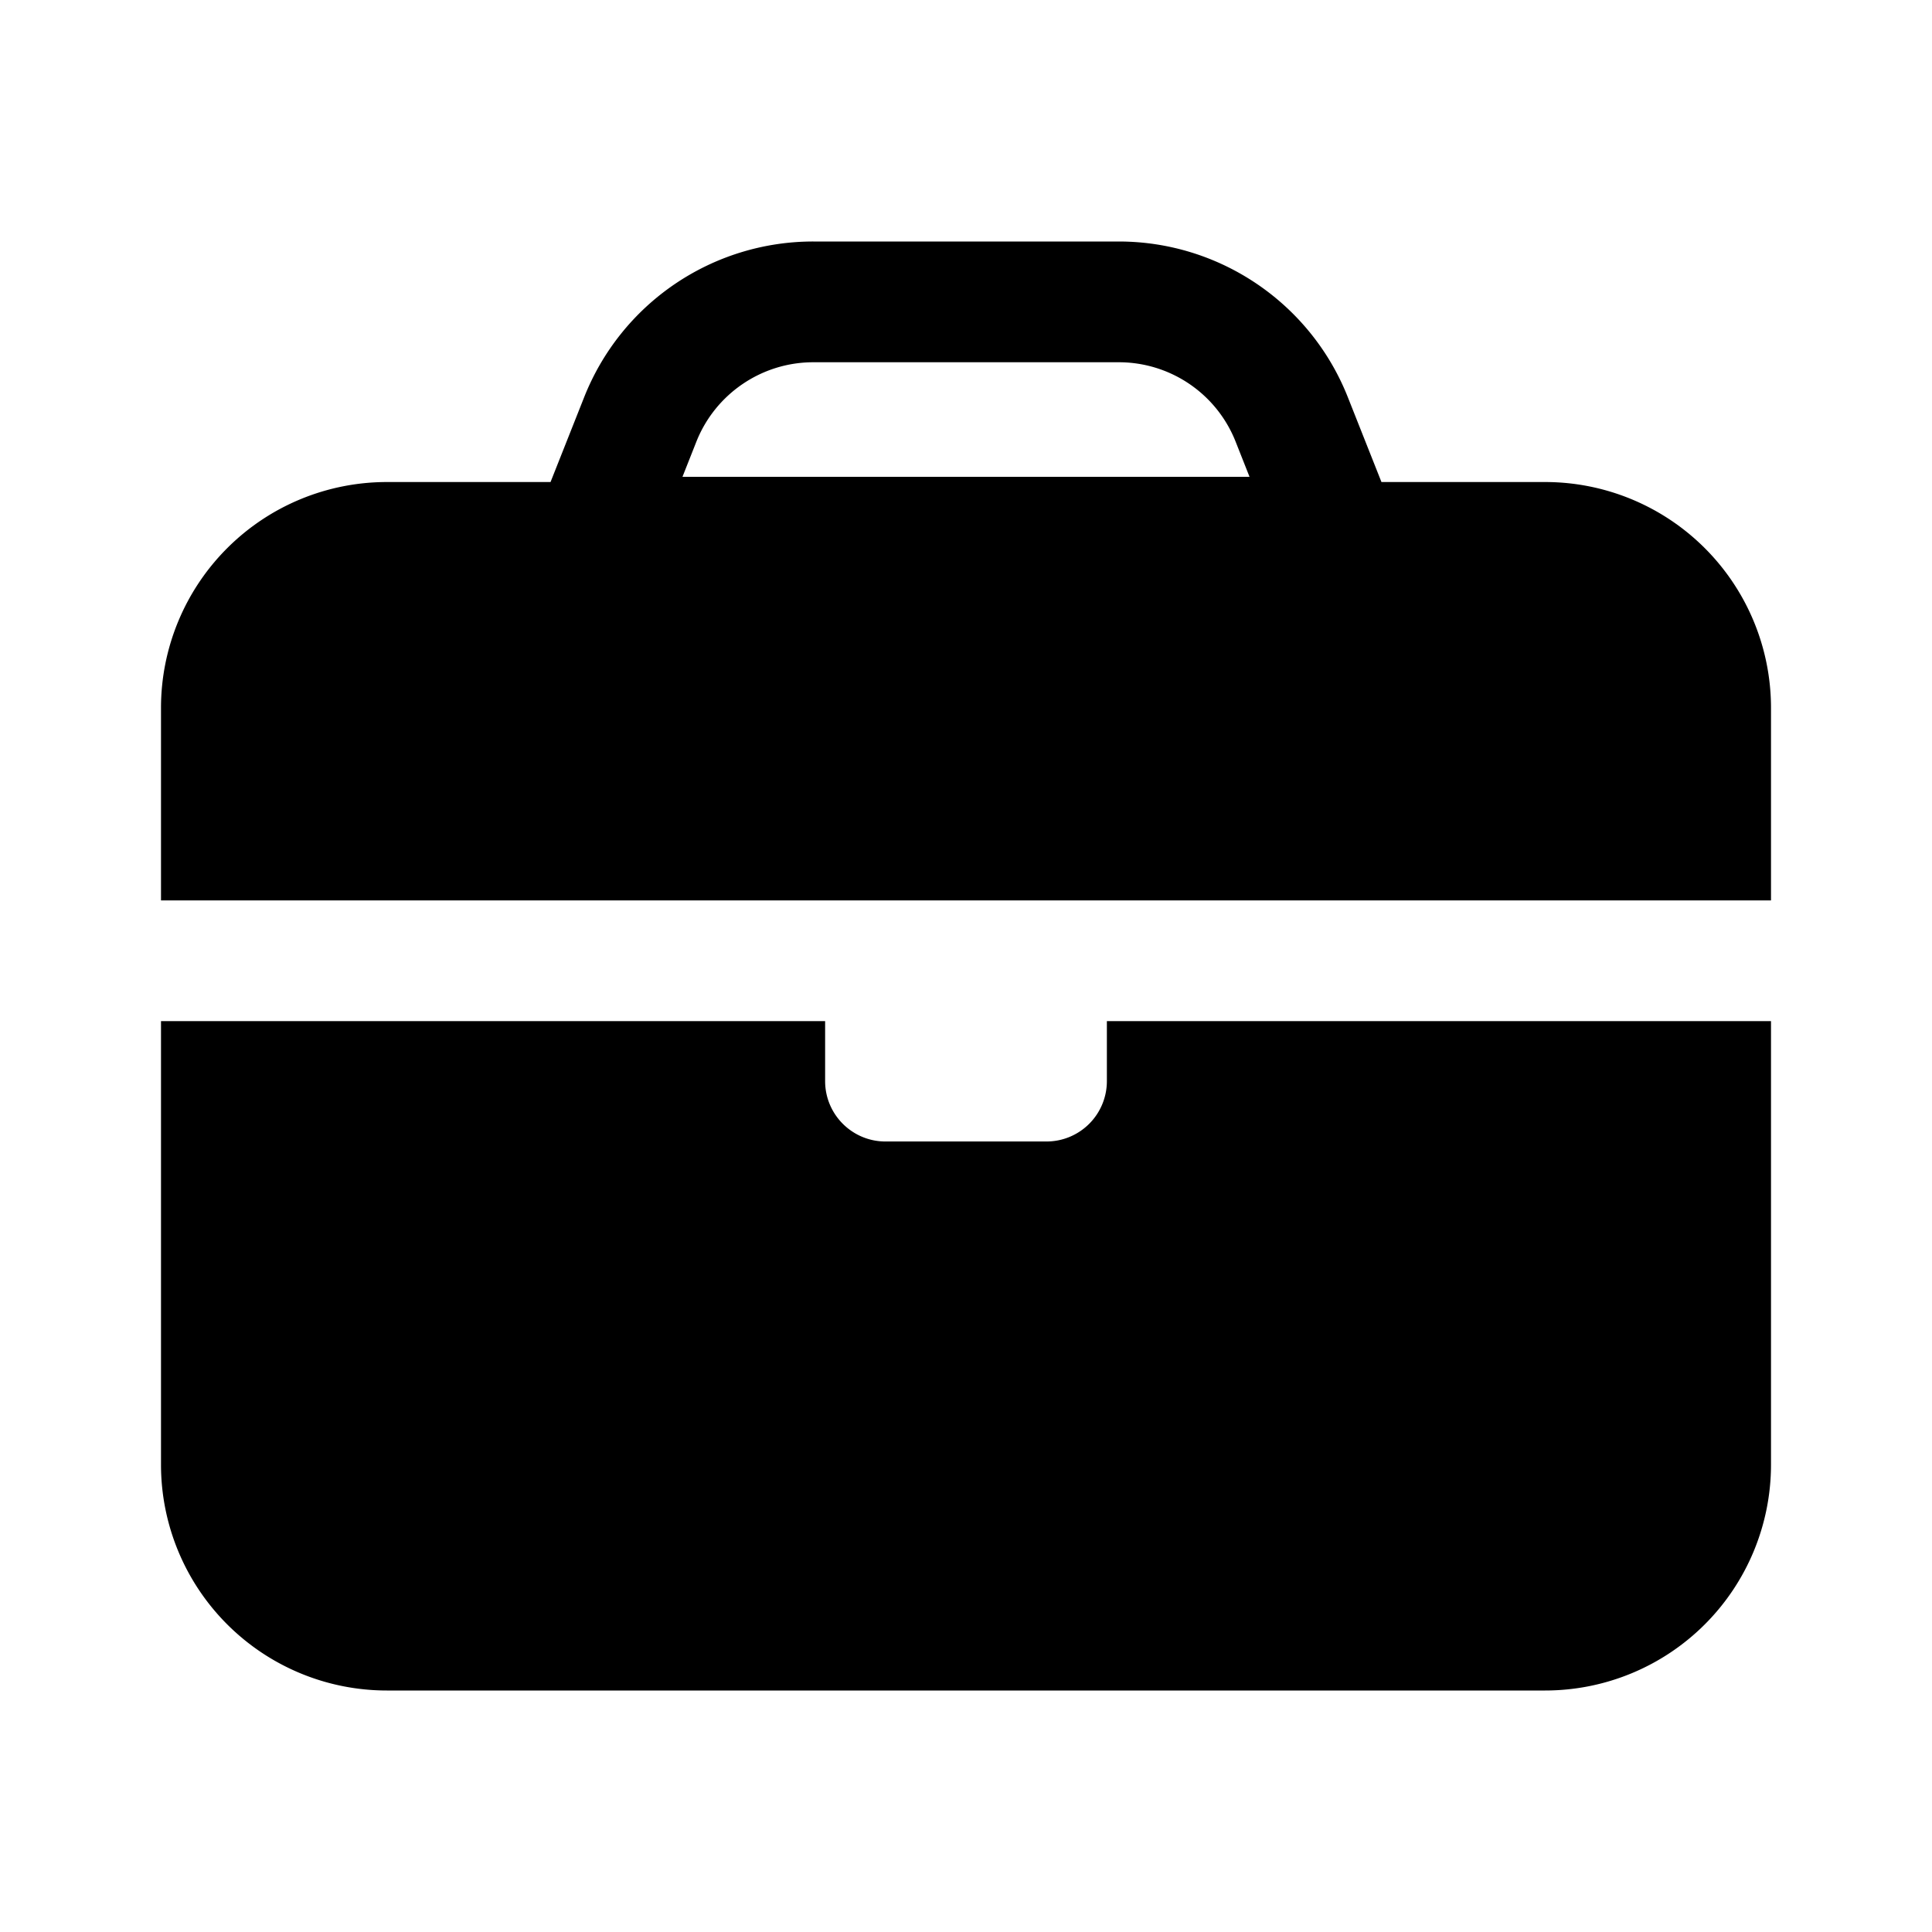 <svg xmlns="http://www.w3.org/2000/svg" width="24" height="24" fill="none" class="persona-icon" viewBox="0 0 24 24"><path fill="currentColor" fill-rule="evenodd" d="M10.103 3h3.794c1.256 0 2.385.768 2.847 1.936l.417 1.052h2.033A2.806 2.806 0 0 1 22 8.794v2.391H2V8.794a2.806 2.806 0 0 1 2.806-2.806h2.033l.417-1.052A3.06 3.06 0 0 1 10.103 3M8.65 5.488l-.172.435h7.044l-.172-.435a1.56 1.56 0 0 0-1.453-.988h-3.794c-.64 0-1.217.392-1.453.988" clip-rule="evenodd"/><path fill="currentColor" d="M2 12.685h8.25v.745c0 .414.336.75.75.75h2a.75.75 0 0 0 .75-.75v-.745H22v5.51A2.806 2.806 0 0 1 19.194 21H4.806A2.806 2.806 0 0 1 2 18.195z"/></svg>